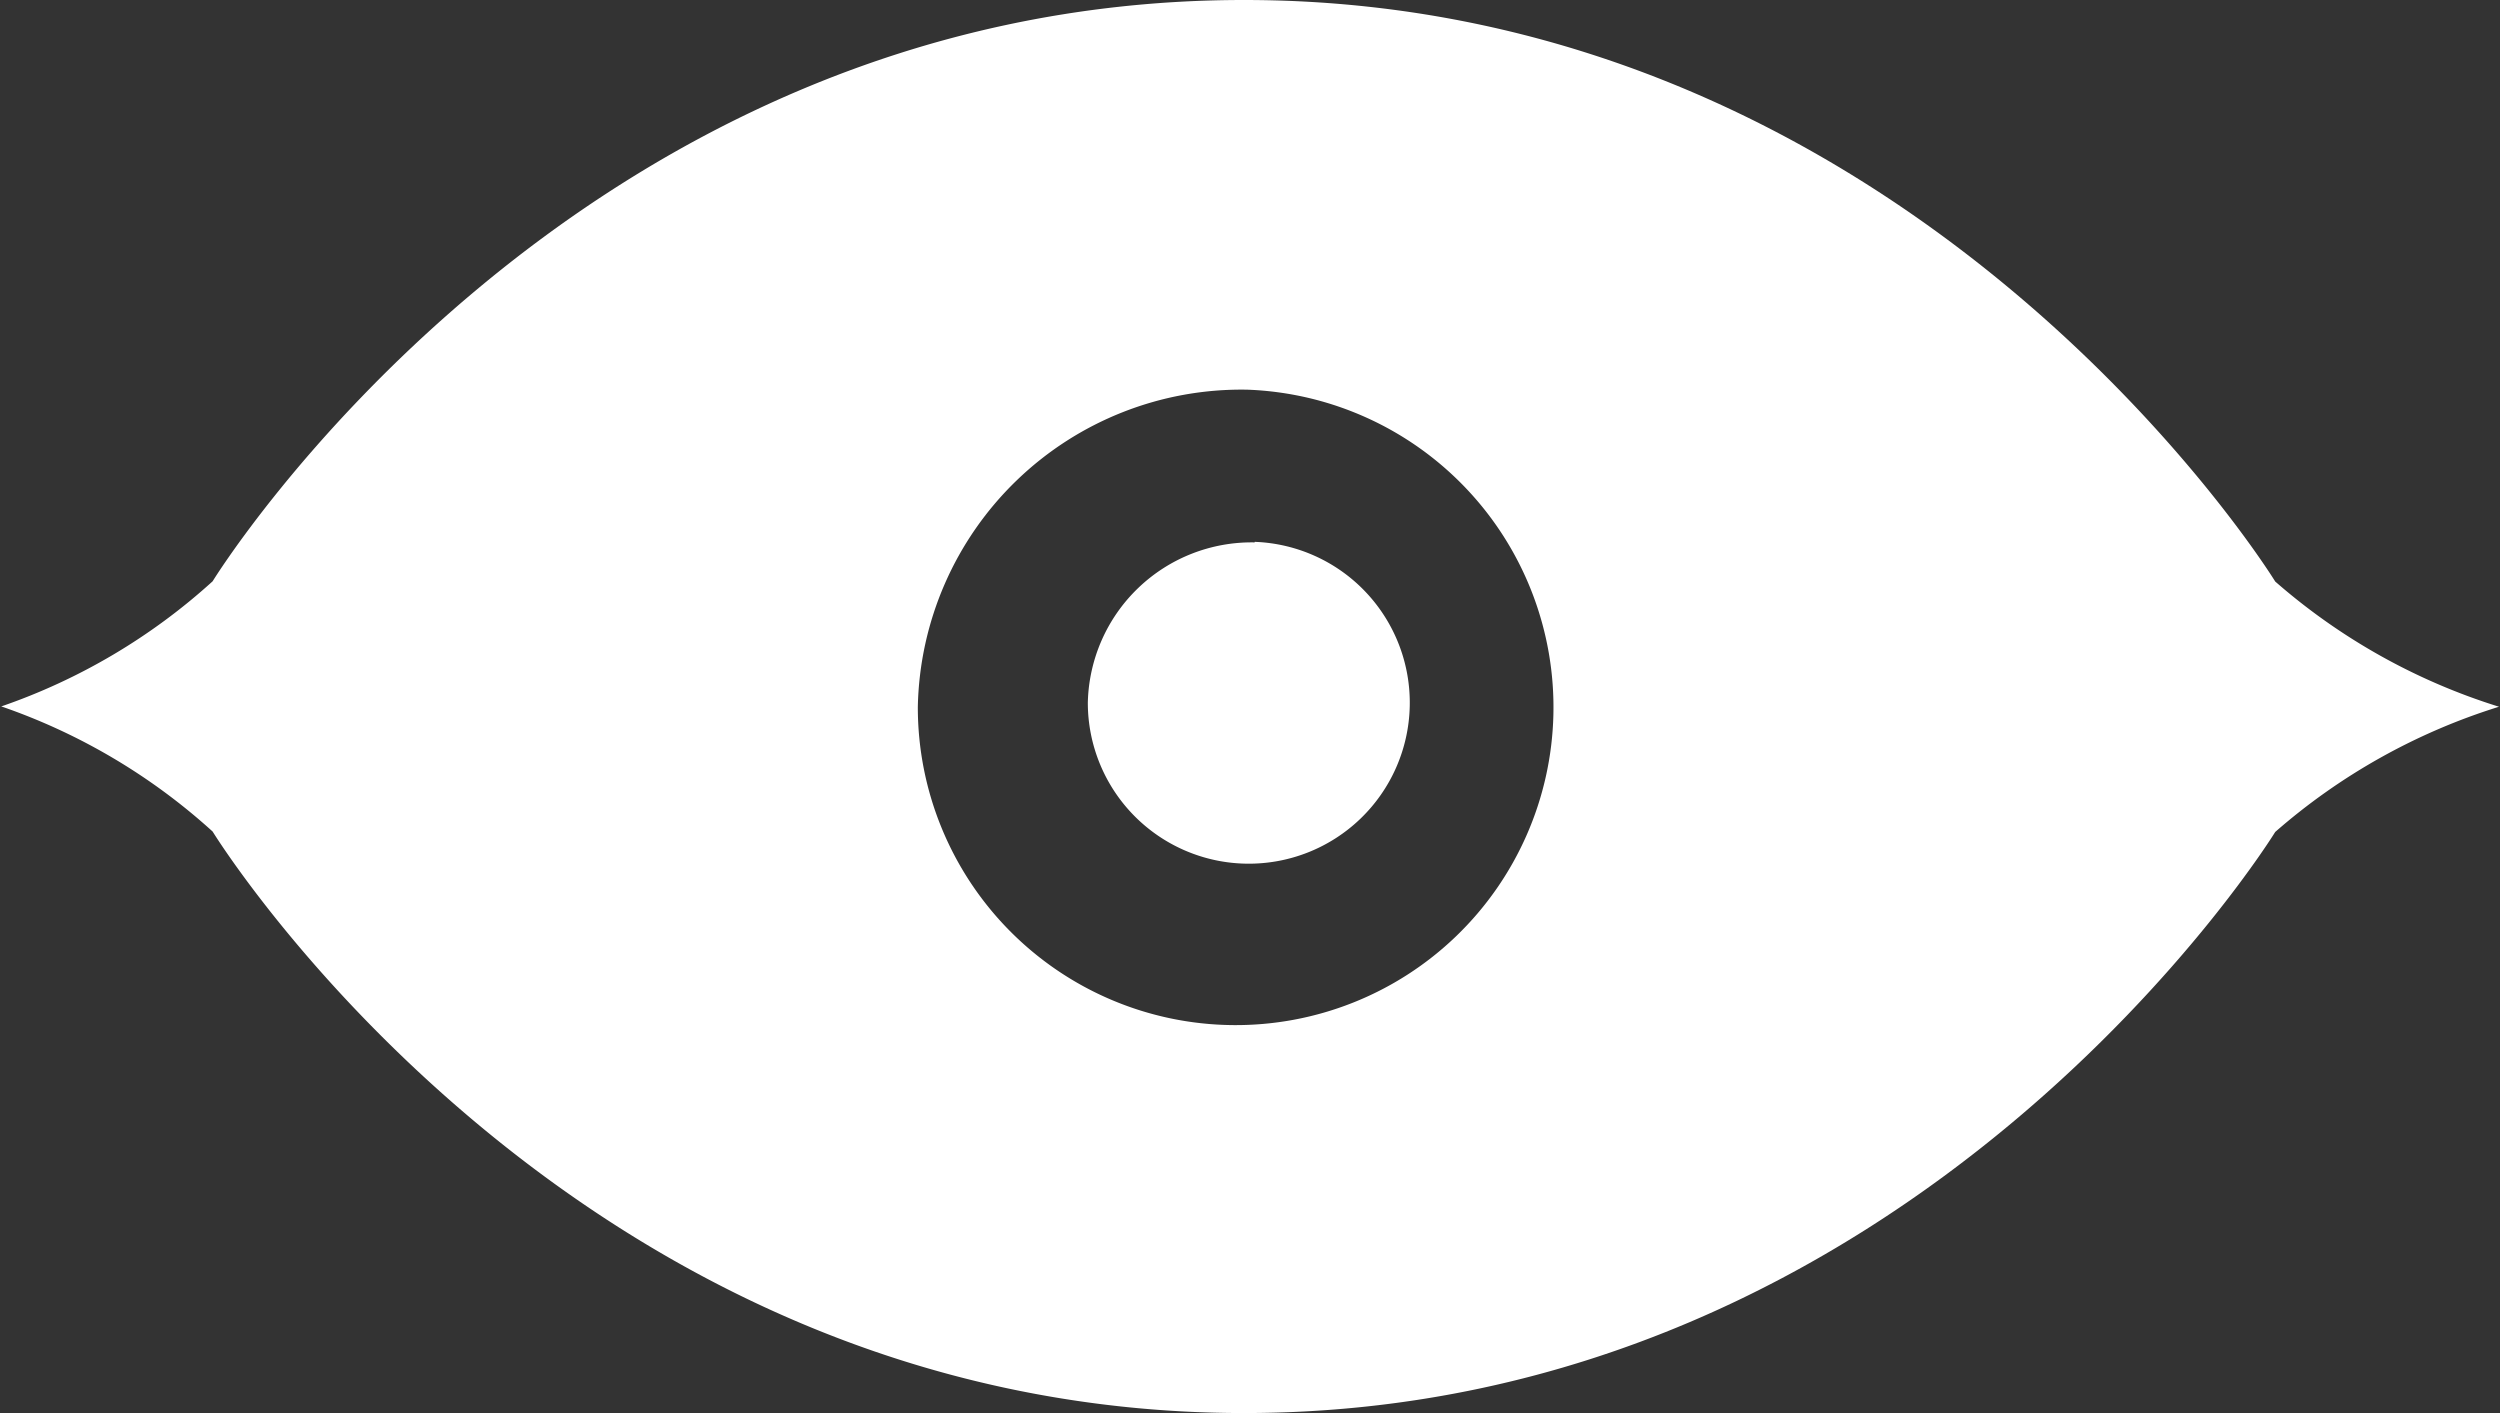 <svg xmlns="http://www.w3.org/2000/svg" width="23" height="13" viewBox="0 0 23 13">
  <rect x="0" y="0" width="23" height="13" fill="#333333" stroke="none"/>
  <defs>
    <style>
      .cls-1 {
        fill: #fff;
        fill-rule: evenodd;
      }
    </style>
  </defs>
  <path id="preview" class="cls-1" d="M585.009,40.5a5.611,5.611,0,0,0,1.947-1.152S590.243,34,596.444,34h0c6.2,0,9.488,5.35,9.488,5.35a5.7,5.7,0,0,0,2.059,1.152h0a5.7,5.7,0,0,0-2.059,1.152S602.645,47,596.444,47h0c-6.2,0-9.488-5.35-9.488-5.35a5.607,5.607,0,0,0-1.947-1.152h0Zm11.466-2.915a2.924,2.924,0,1,1-3.031,2.922A2.978,2.978,0,0,1,596.475,37.585Zm0.068,1.4a1.481,1.481,0,1,1-1.535,1.48A1.508,1.508,0,0,1,596.543,38.99Z" transform="translate(-585 -34)"/>
</svg>

